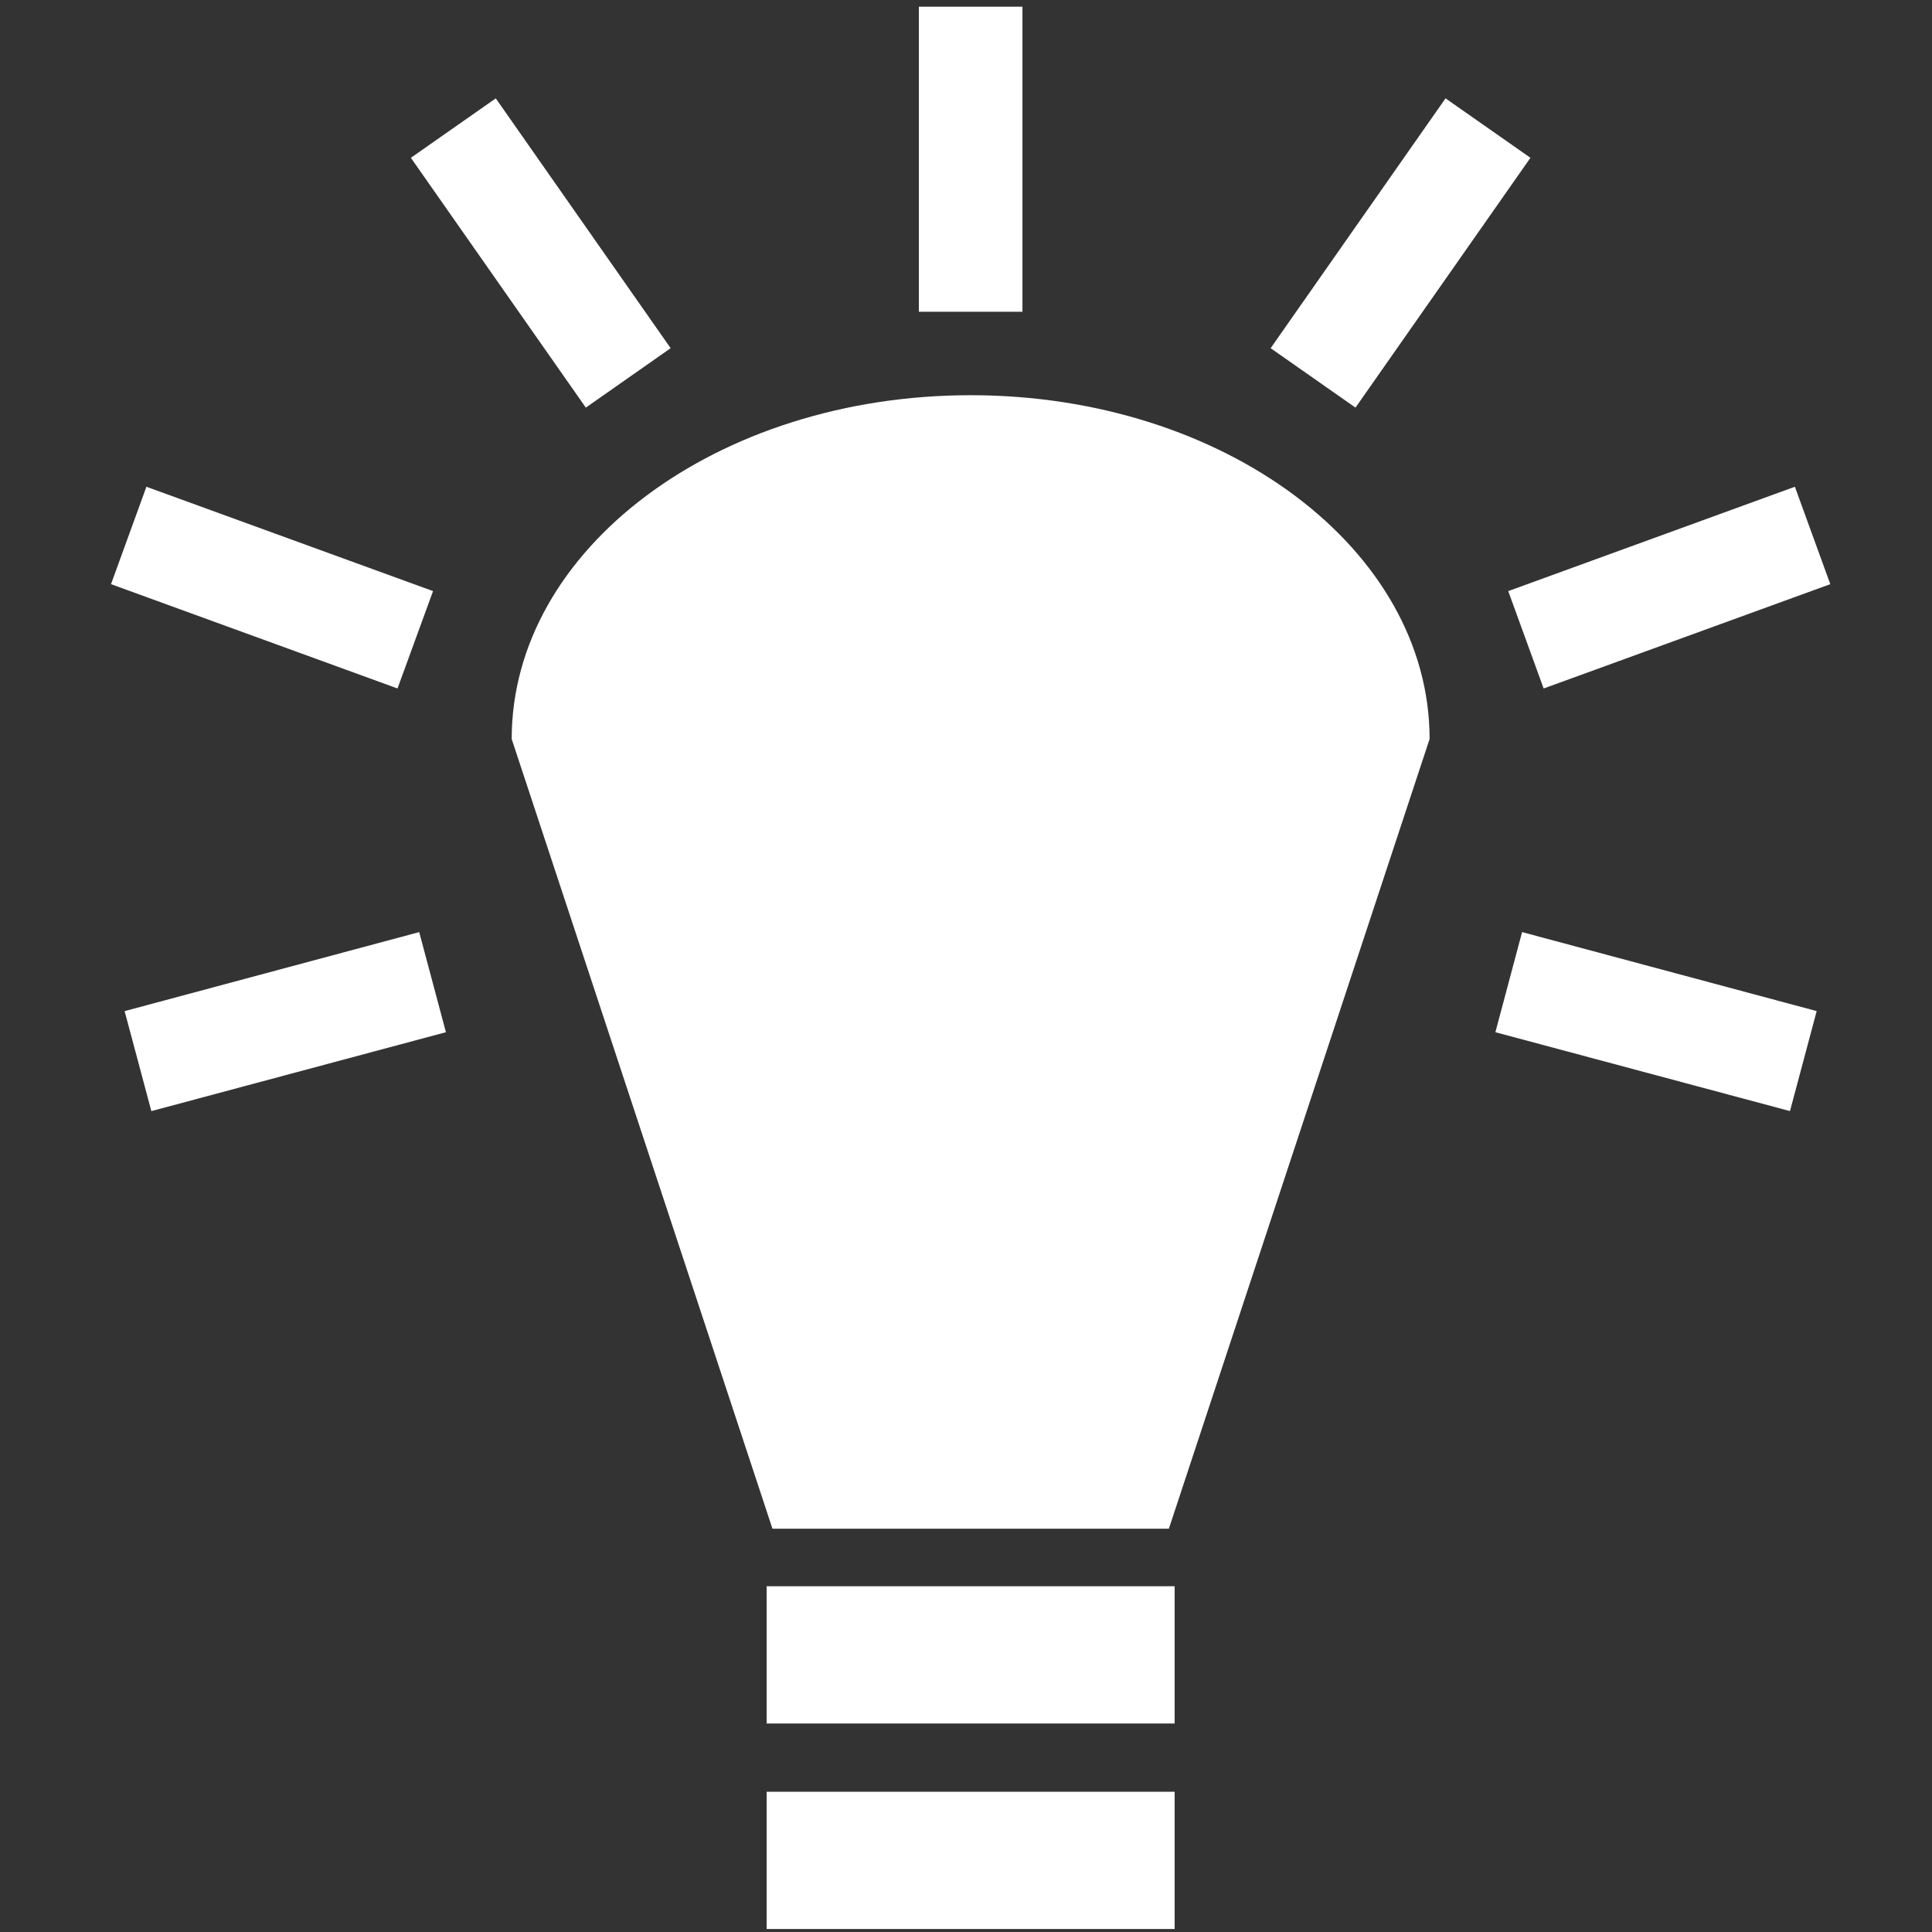 <svg width="100" height="100" viewBox="0 0 100 100" fill="none" xmlns="http://www.w3.org/2000/svg">
<rect x="0" y="0" width="100" height="100" fill="#333333" stroke="none"/>
<g clip-path="url(#clip0_838_423)">
<path d="M47.56 0.347V16.136H52.922V0.347H47.559H47.56ZM25.661 5.091L21.267 8.168L30.322 21.098L34.713 18.022L25.661 5.091ZM74.82 5.091L65.768 18.022L70.16 21.098L79.215 8.168L74.821 5.091H74.82ZM50.24 20.456C37.121 20.456 26.485 28.422 26.485 38.251L39.982 79.124H60.501L73.996 38.251C73.996 28.422 63.361 20.456 50.241 20.456H50.24ZM7.578 25.194L5.746 30.236L20.575 35.635L22.414 30.595L7.578 25.194H7.578ZM92.903 25.194L78.066 30.596L79.899 35.636L94.736 30.236L92.903 25.194ZM21.698 48.245L6.45 52.335L7.834 57.511L23.081 53.427L21.698 48.245H21.698ZM78.783 48.245L77.401 53.427L92.649 57.51L94.031 52.334L78.783 48.245V48.245ZM39.682 82.103V89.208H60.8V82.104H39.683L39.682 82.103ZM39.682 92.74V99.844H60.8V92.741H39.683L39.682 92.74Z" fill="white"/>
</g>
<defs>
<clipPath id="clip0_838_423">
<rect width="99.498" height="99.498" fill="white" transform="translate(0.492 0.348)"/>
</clipPath>
</defs>
</svg>
